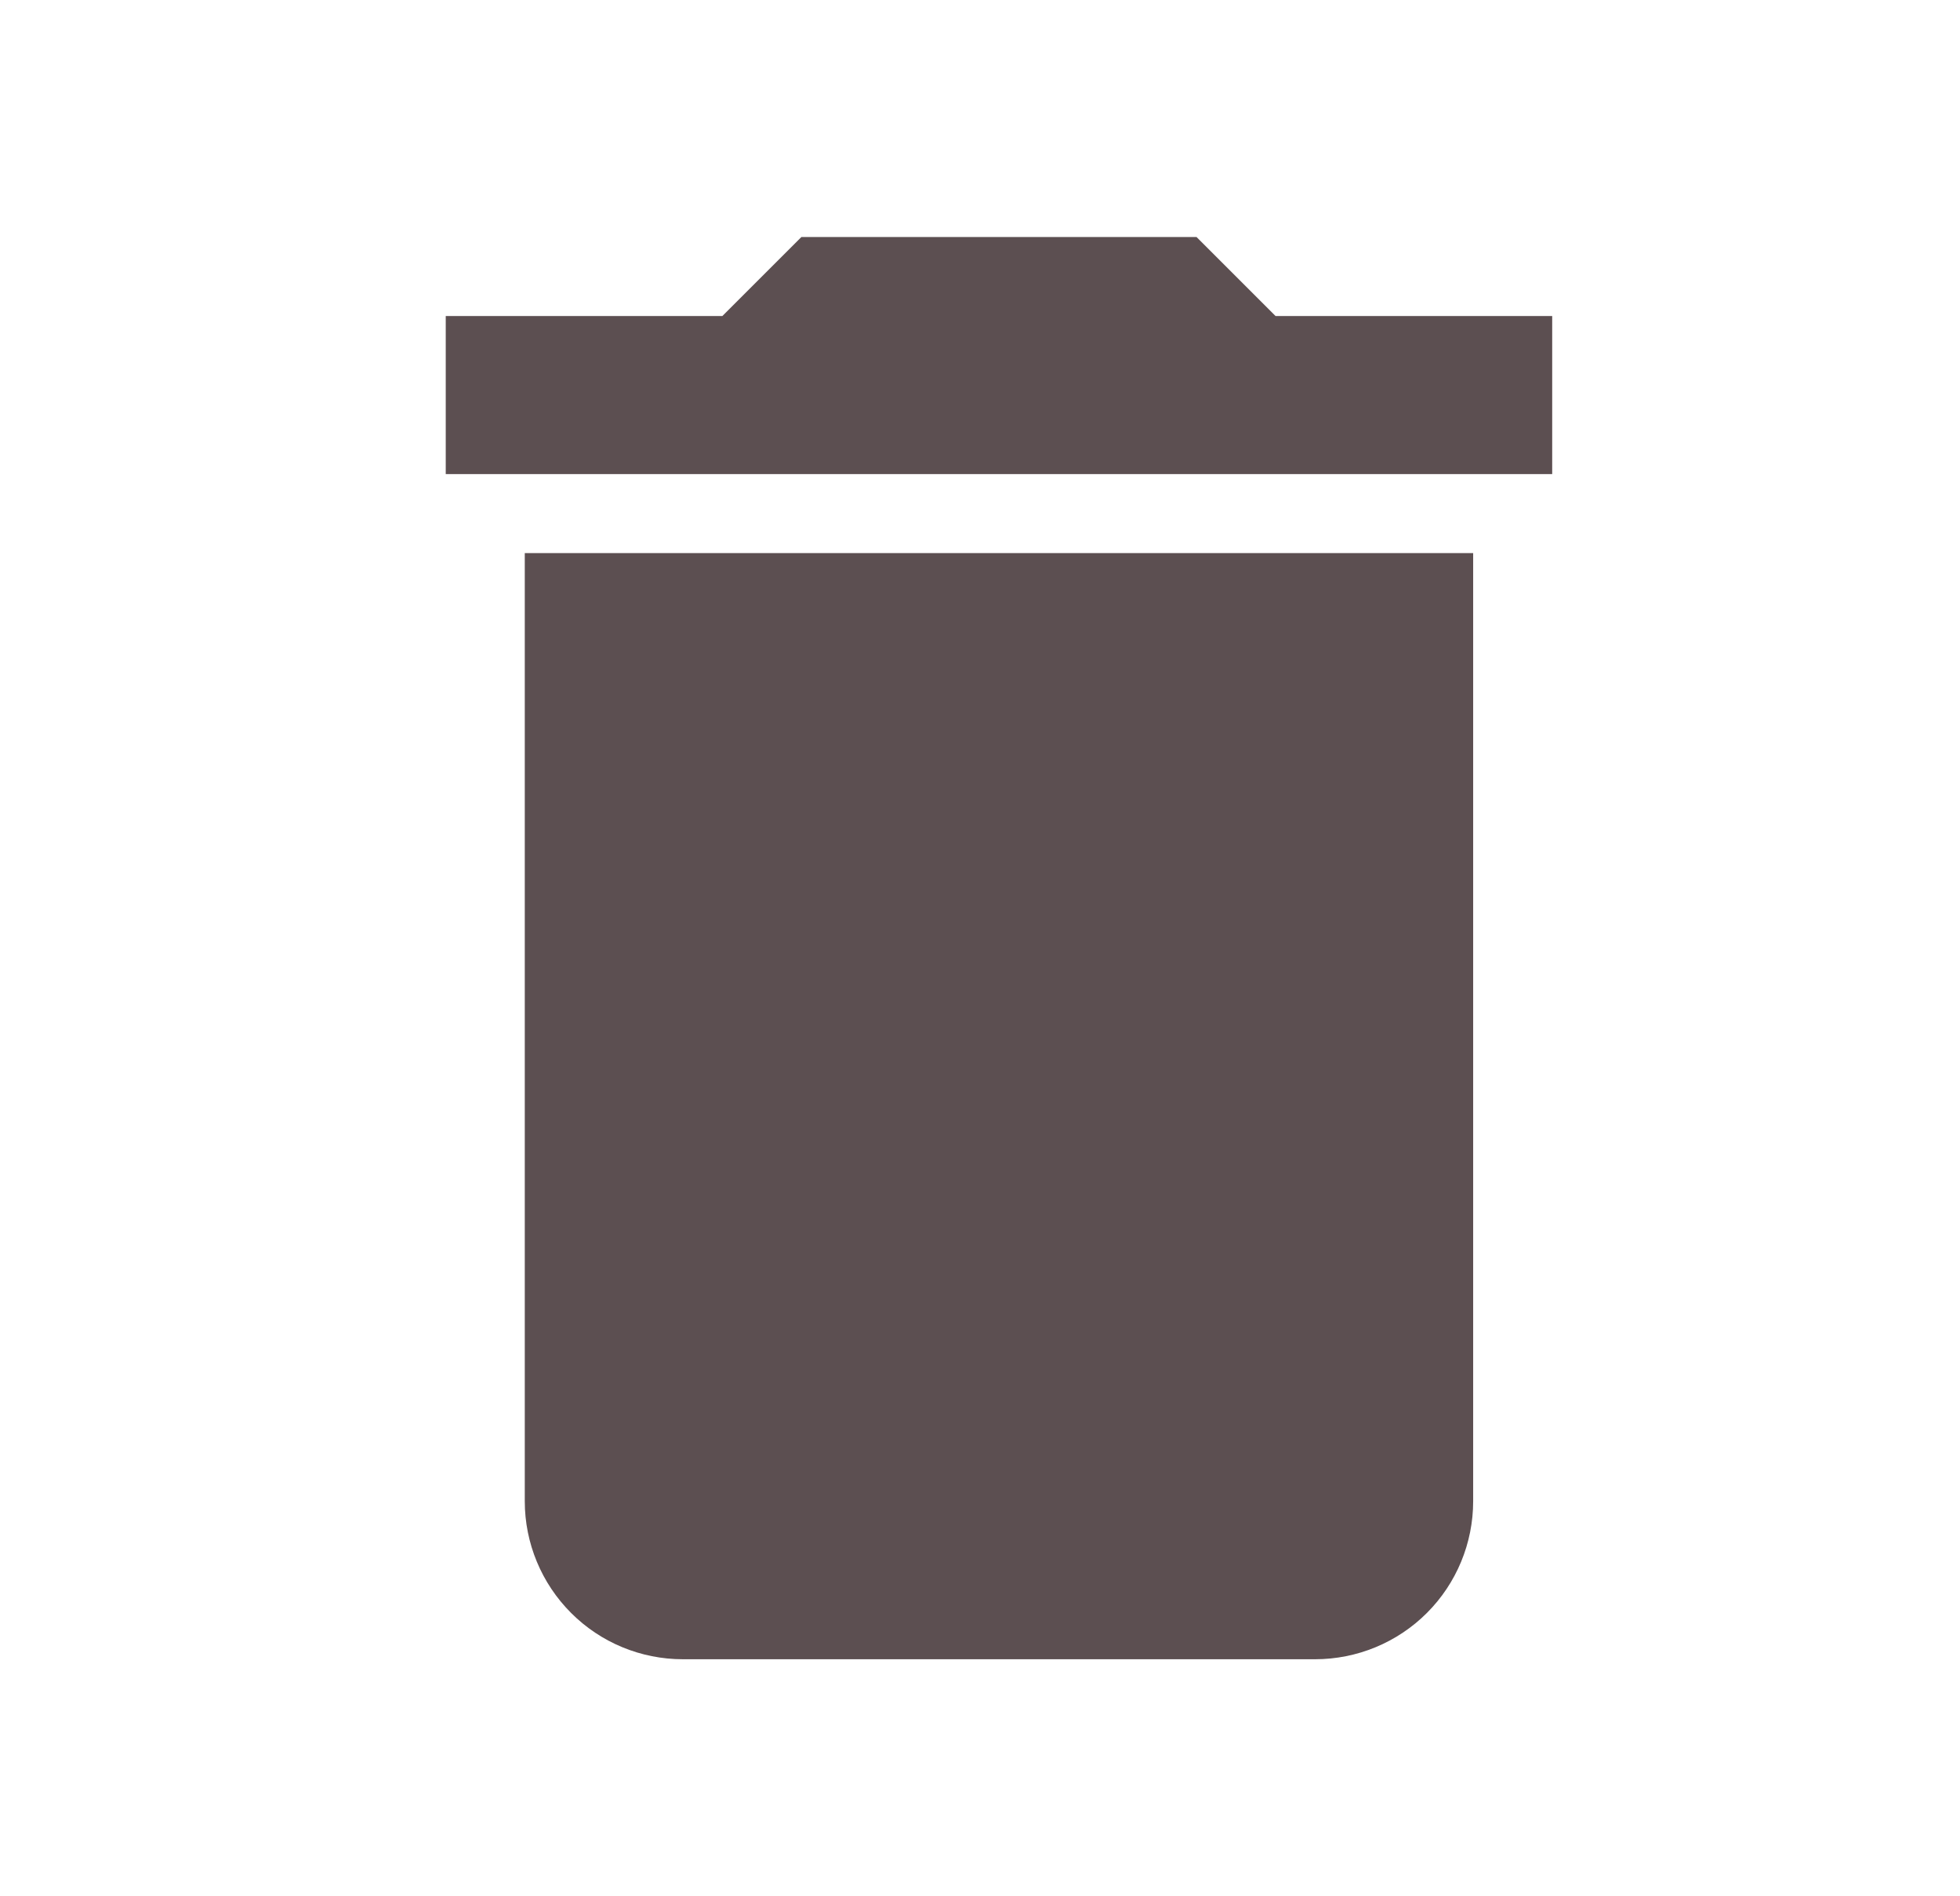<svg width="31" height="30" viewBox="0 0 31 30" fill="none" xmlns="http://www.w3.org/2000/svg">
<g id="delete">
<path id="Vector" d="M24.55 5H20.175L18.925 3.75H12.675L11.425 5H7.05V7.5H24.55M8.3 23.75C8.3 24.413 8.564 25.049 9.033 25.518C9.501 25.987 10.137 26.25 10.8 26.25H20.8C21.463 26.25 22.099 25.987 22.568 25.518C23.037 25.049 23.3 24.413 23.3 23.75V8.75H8.3V23.75Z" fill="#5C4F51"/>
</g>
</svg>
